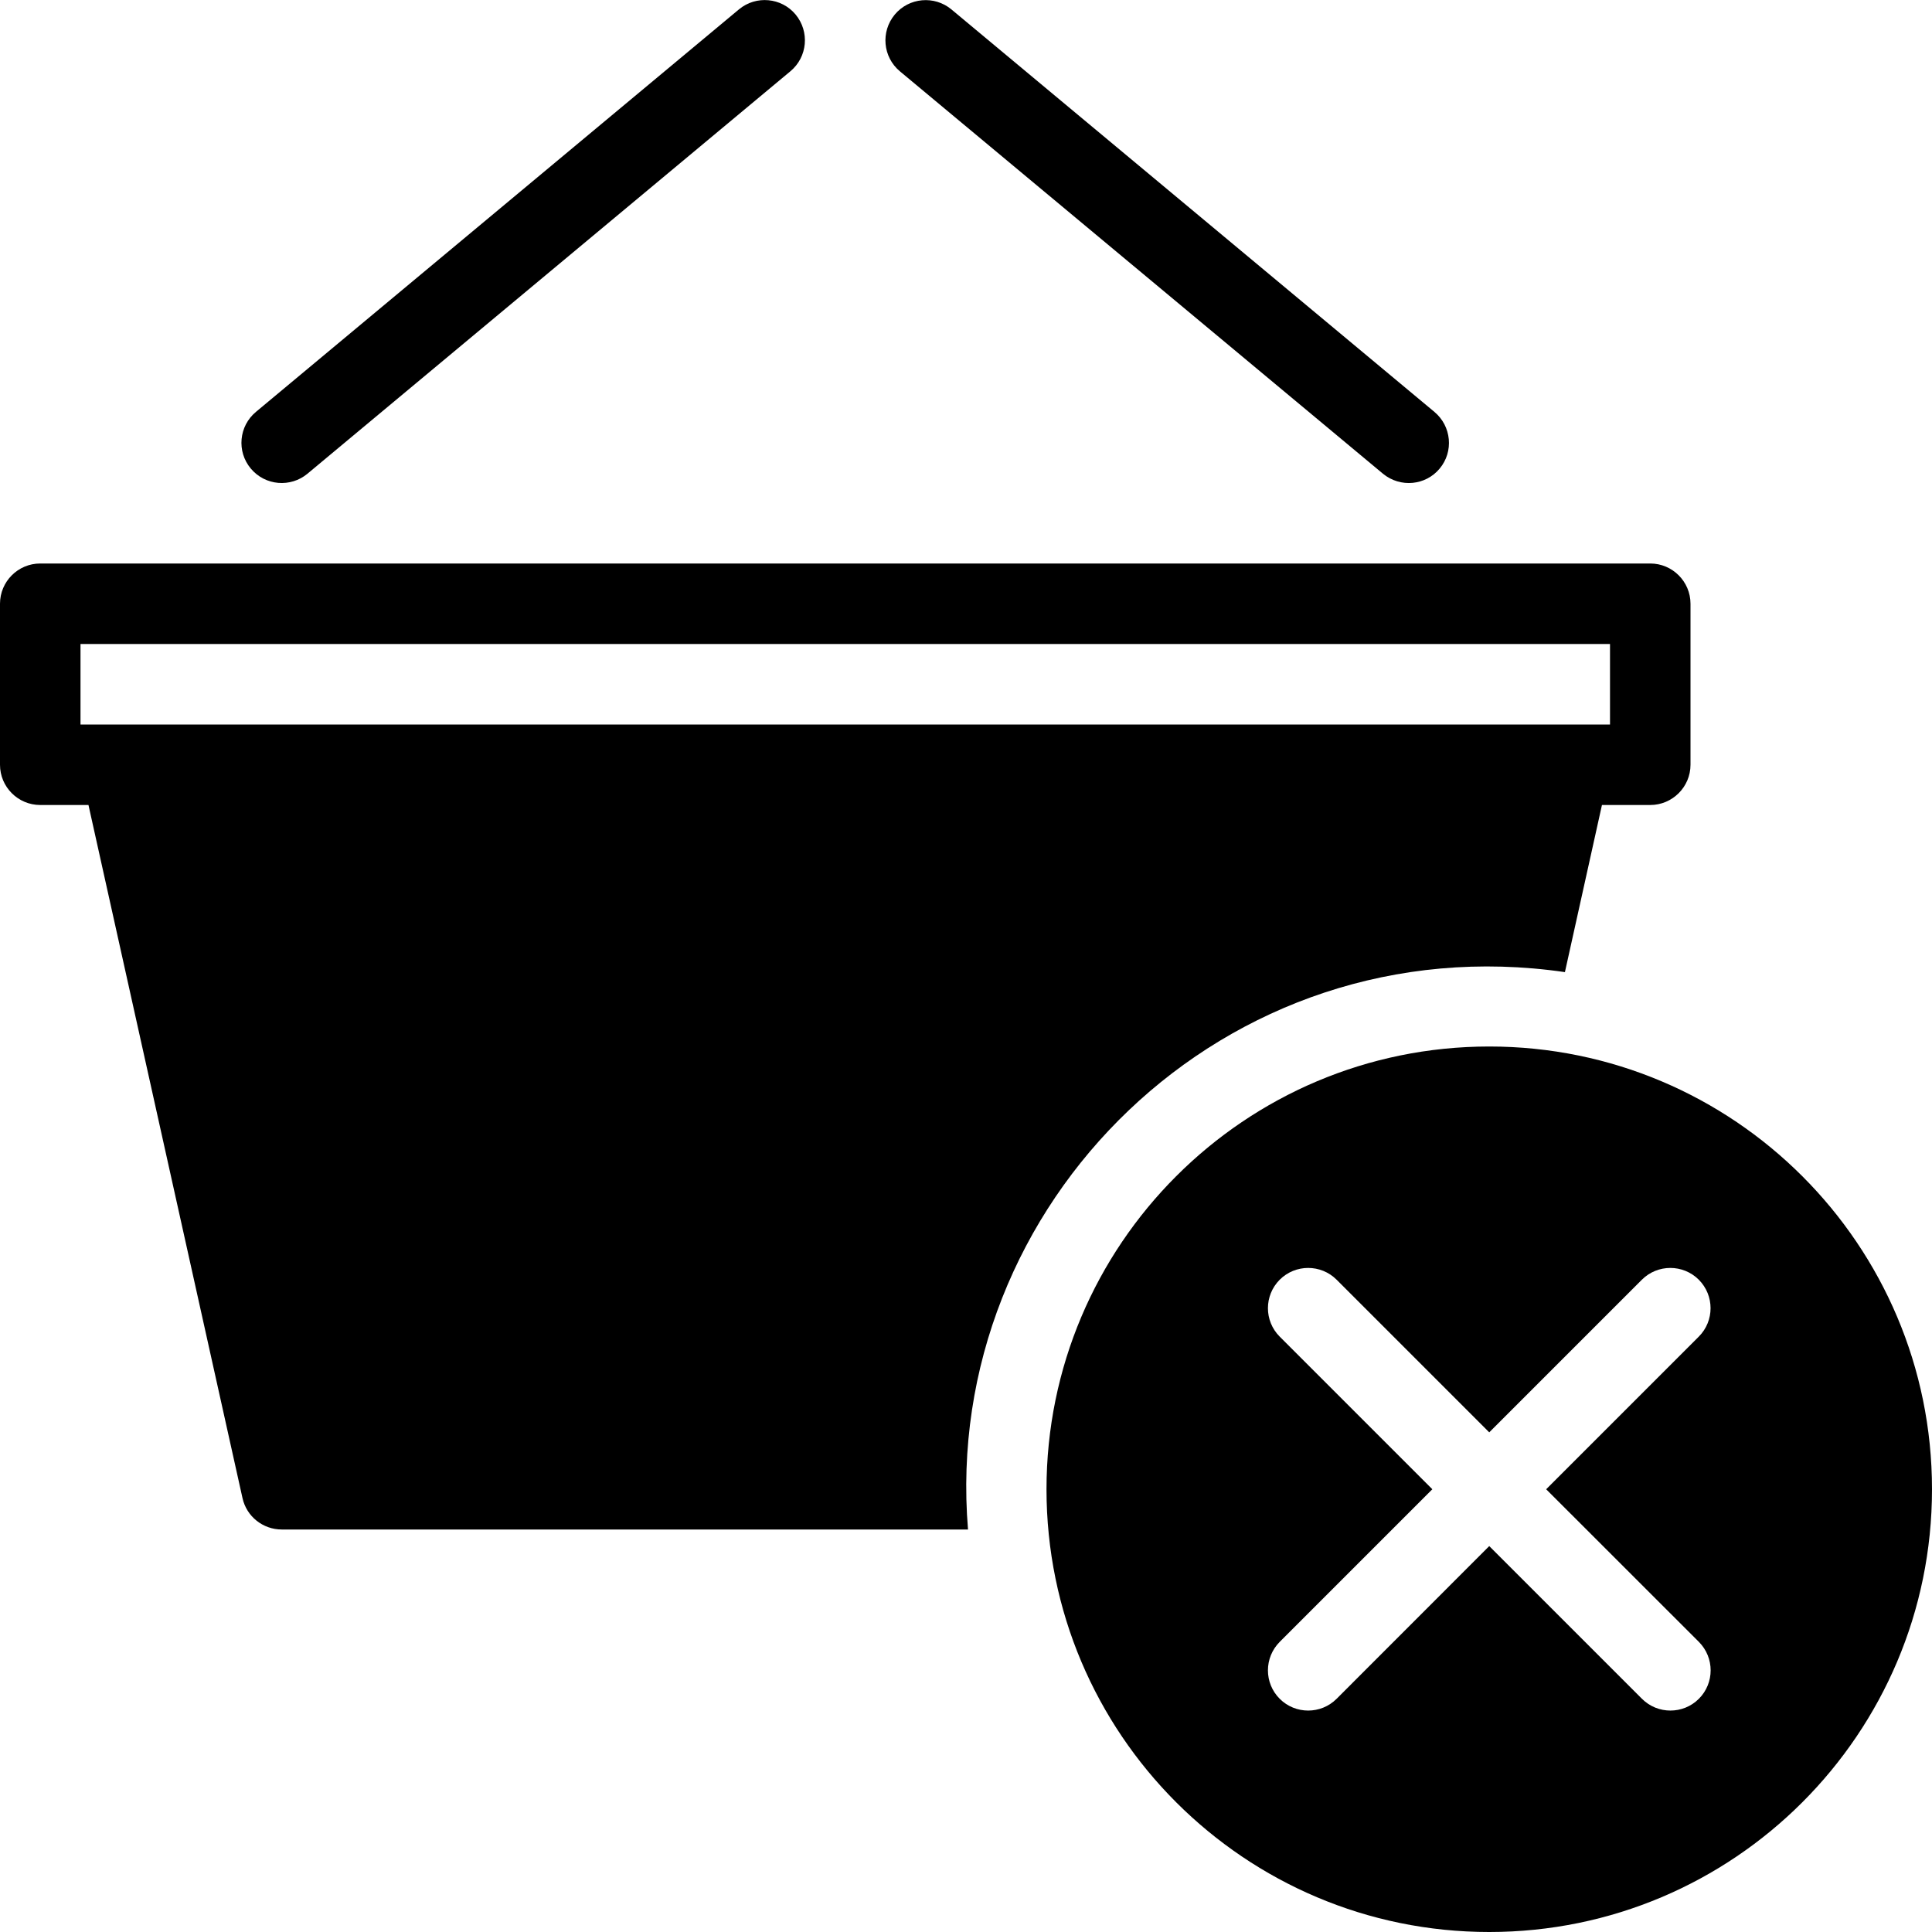 <?xml version="1.0" encoding="utf-8"?>
<!-- Generator: Adobe Illustrator 19.2.1, SVG Export Plug-In . SVG Version: 6.00 Build 0)  -->
<svg version="1.1" xmlns="http://www.w3.org/2000/svg" xmlns:xlink="http://www.w3.org/1999/xlink" x="0px" y="0px" width="24px"
	 height="24px" viewBox="0 0 24 24" enable-background="new 0 0 24 24" xml:space="preserve">
<g id="Filled_Icon">
	<g>
		<path d="M18.5,13c-3.037,0-5.5,2.463-5.5,5.5s2.463,5.5,5.5,5.5s5.5-2.463,5.5-5.5S21.537,13,18.5,13z M21.104,20.396
			c0.195,0.196,0.195,0.512,0,0.707c-0.195,0.195-0.512,0.195-0.707,0L18.5,19.206l-1.896,1.897c-0.195,0.195-0.512,0.195-0.707,0
			c-0.195-0.195-0.195-0.511,0-0.707l1.896-1.896l-1.896-1.896c-0.195-0.195-0.195-0.511,0-0.707c0.195-0.195,0.512-0.195,0.707,0
			l1.896,1.896l1.896-1.896c0.195-0.195,0.512-0.195,0.707,0c0.195,0.196,0.195,0.512,0,0.707L19.207,18.5L21.104,20.396z"/>
		<g>
			<path d="M19.44,12.076L19.9,10h0.6c0.275,0,0.5-0.224,0.5-0.5v-2C21,7.224,20.775,7,20.5,7h-20C0.224,7,0,7.224,0,7.5v2
				C0,9.776,0.224,10,0.5,10h0.599l1.913,8.608C3.062,18.838,3.266,19,3.5,19h8.525C11.69,14.956,15.218,11.462,19.44,12.076z M1,9
				V8h19v1C13.464,9,7.766,9,1,9z"/>
			<path d="M3.819,5.885l6-5c0.212-0.177,0.241-0.491,0.064-0.705C9.707-0.031,9.392-0.06,9.18,0.116l-6,5
				C2.967,5.293,2.938,5.608,3.115,5.82C3.295,6.036,3.611,6.058,3.819,5.885z"/>
			<path d="M17.18,5.885c0.217,0.178,0.531,0.145,0.704-0.064c0.177-0.212,0.147-0.527-0.065-0.704l-6-5
				c-0.212-0.176-0.527-0.148-0.704,0.064c-0.177,0.214-0.148,0.528,0.064,0.705L17.18,5.885z"/>
		</g>
	</g>
</g>
<g id="Invisible_Shape">
	<rect fill="none" width="24" height="24"/>
</g>
</svg>
